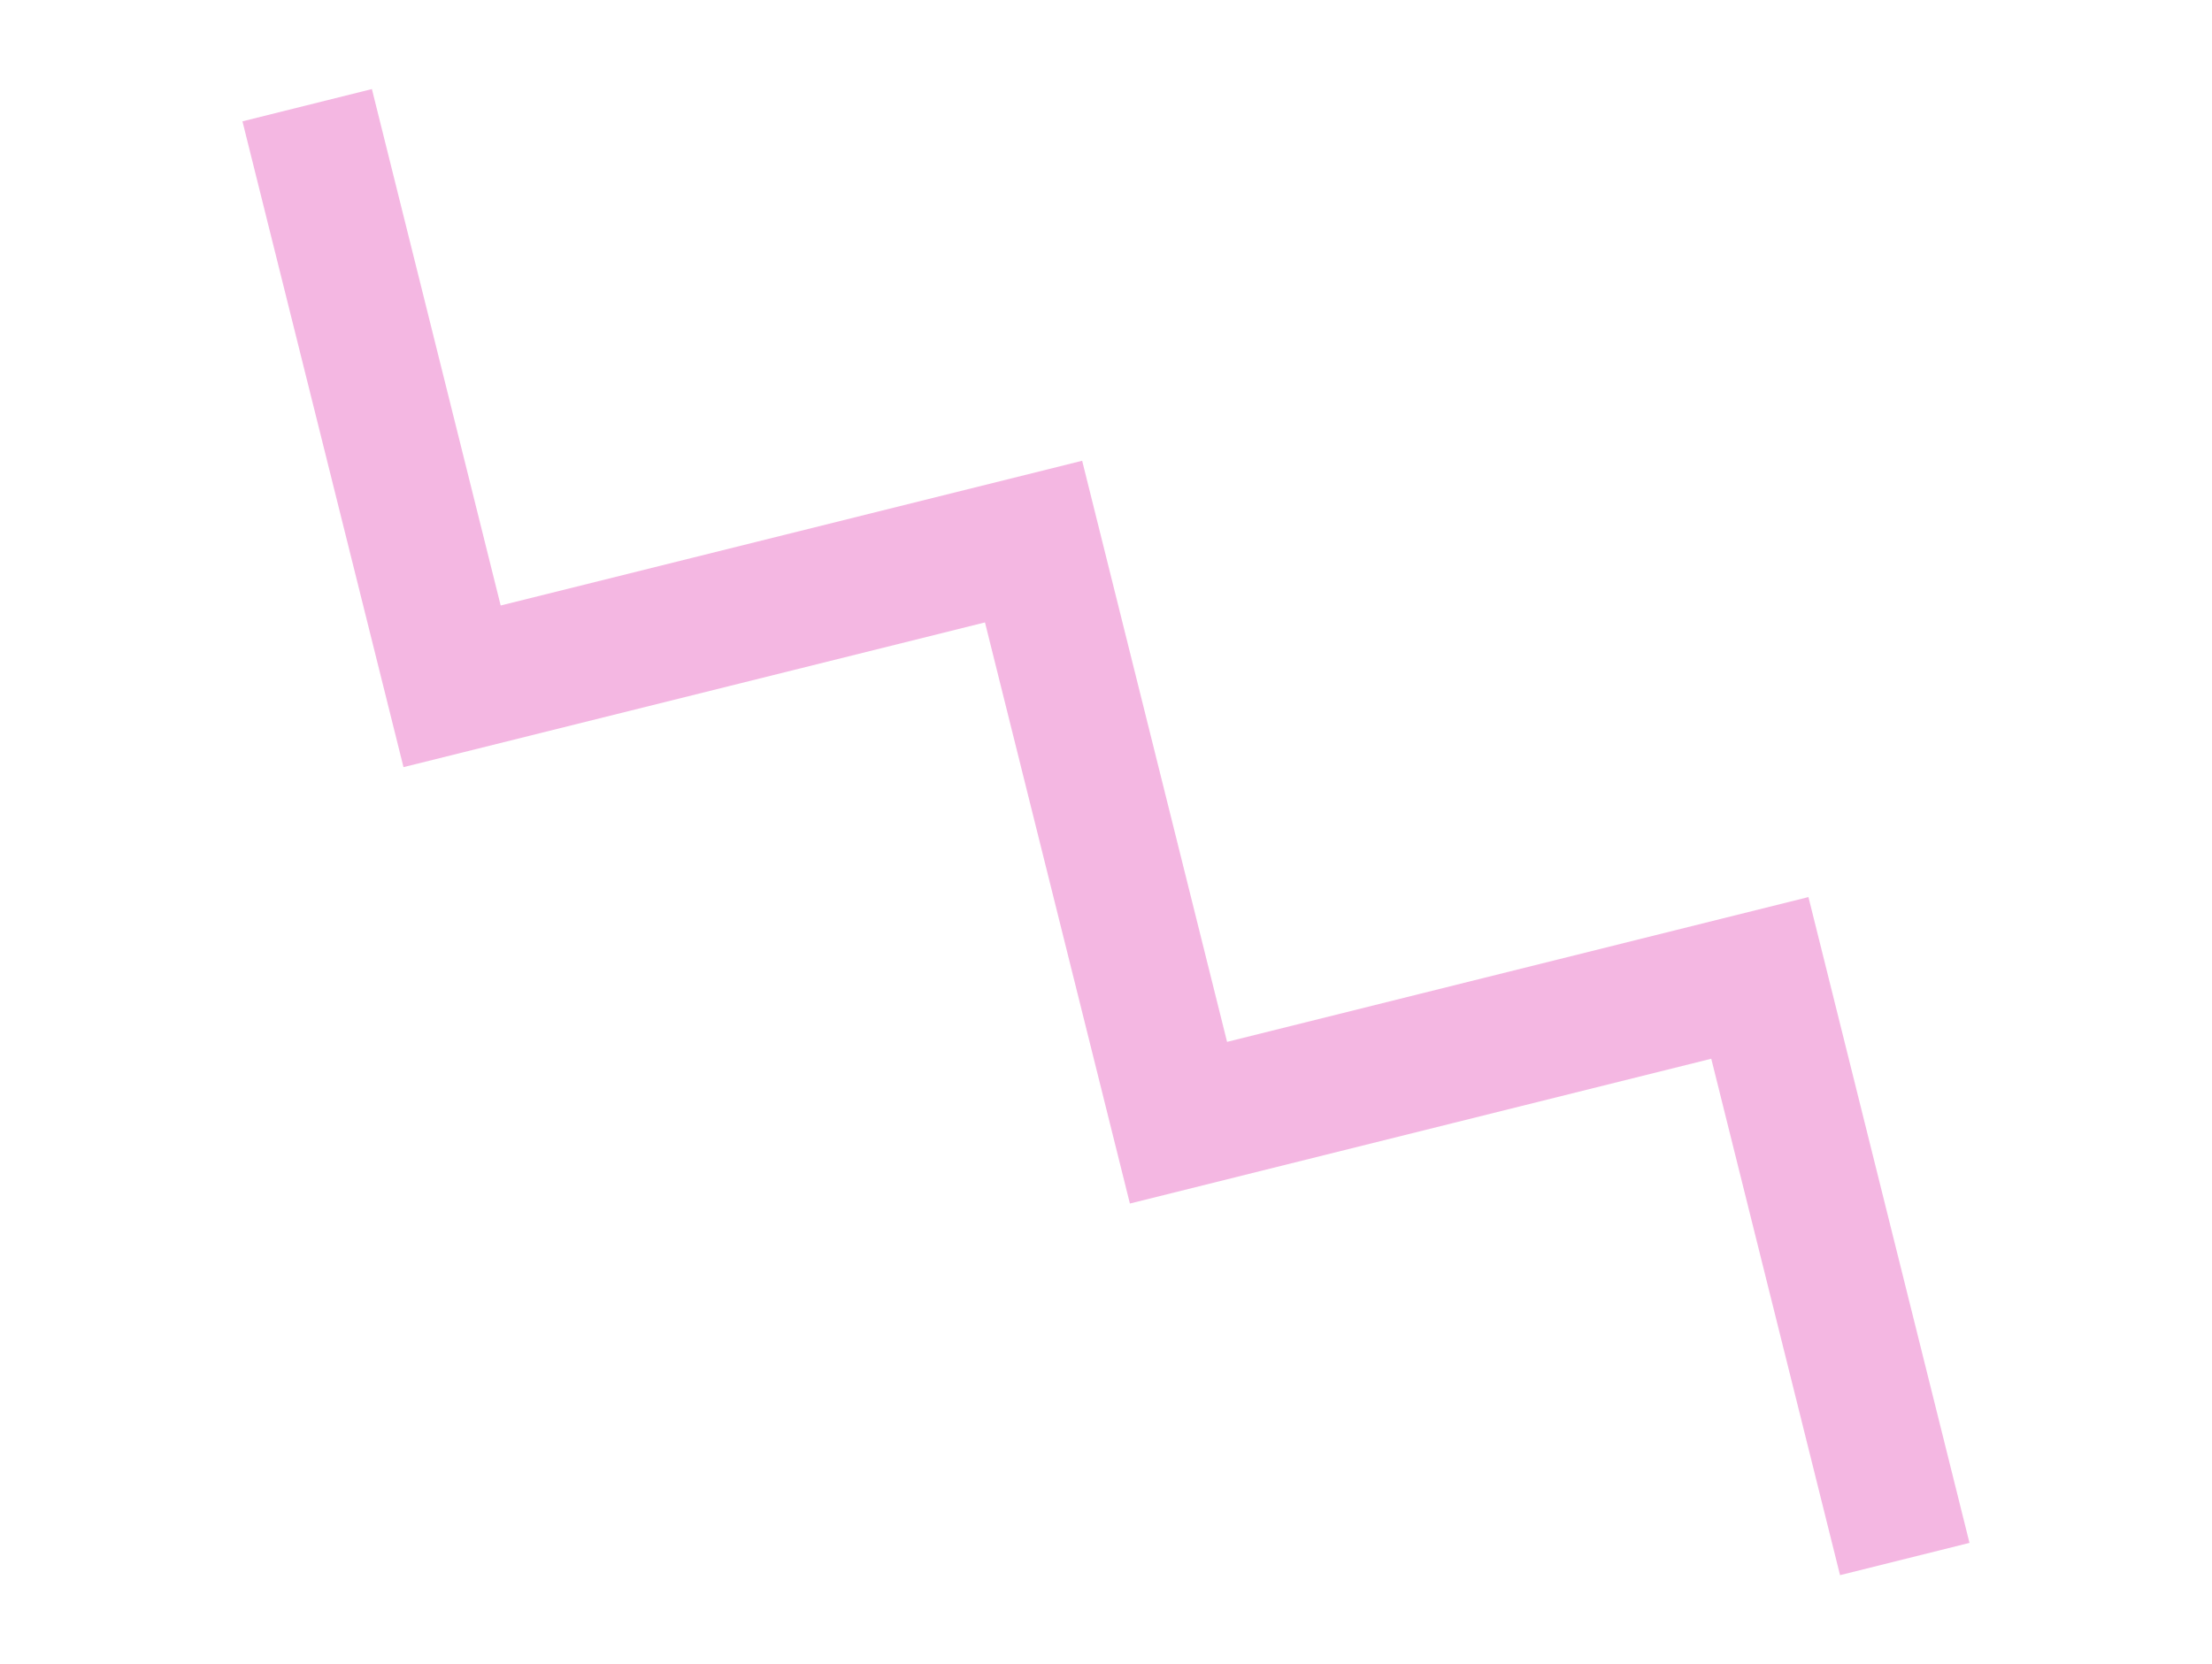 <svg xmlns="http://www.w3.org/2000/svg" width="66.323" height="49.906" viewBox="0 0 66.323 49.906">
  <path id="Path_368" data-name="Path 368" d="M0,63.514l12.7-12.7L0,38.109l12.7-12.7L0,12.7,12.7,0" transform="translate(2.669 14.041) rotate(-59)" fill="none" stroke="#f0a0d9" stroke-width="4" opacity="0.76"/>
</svg>
